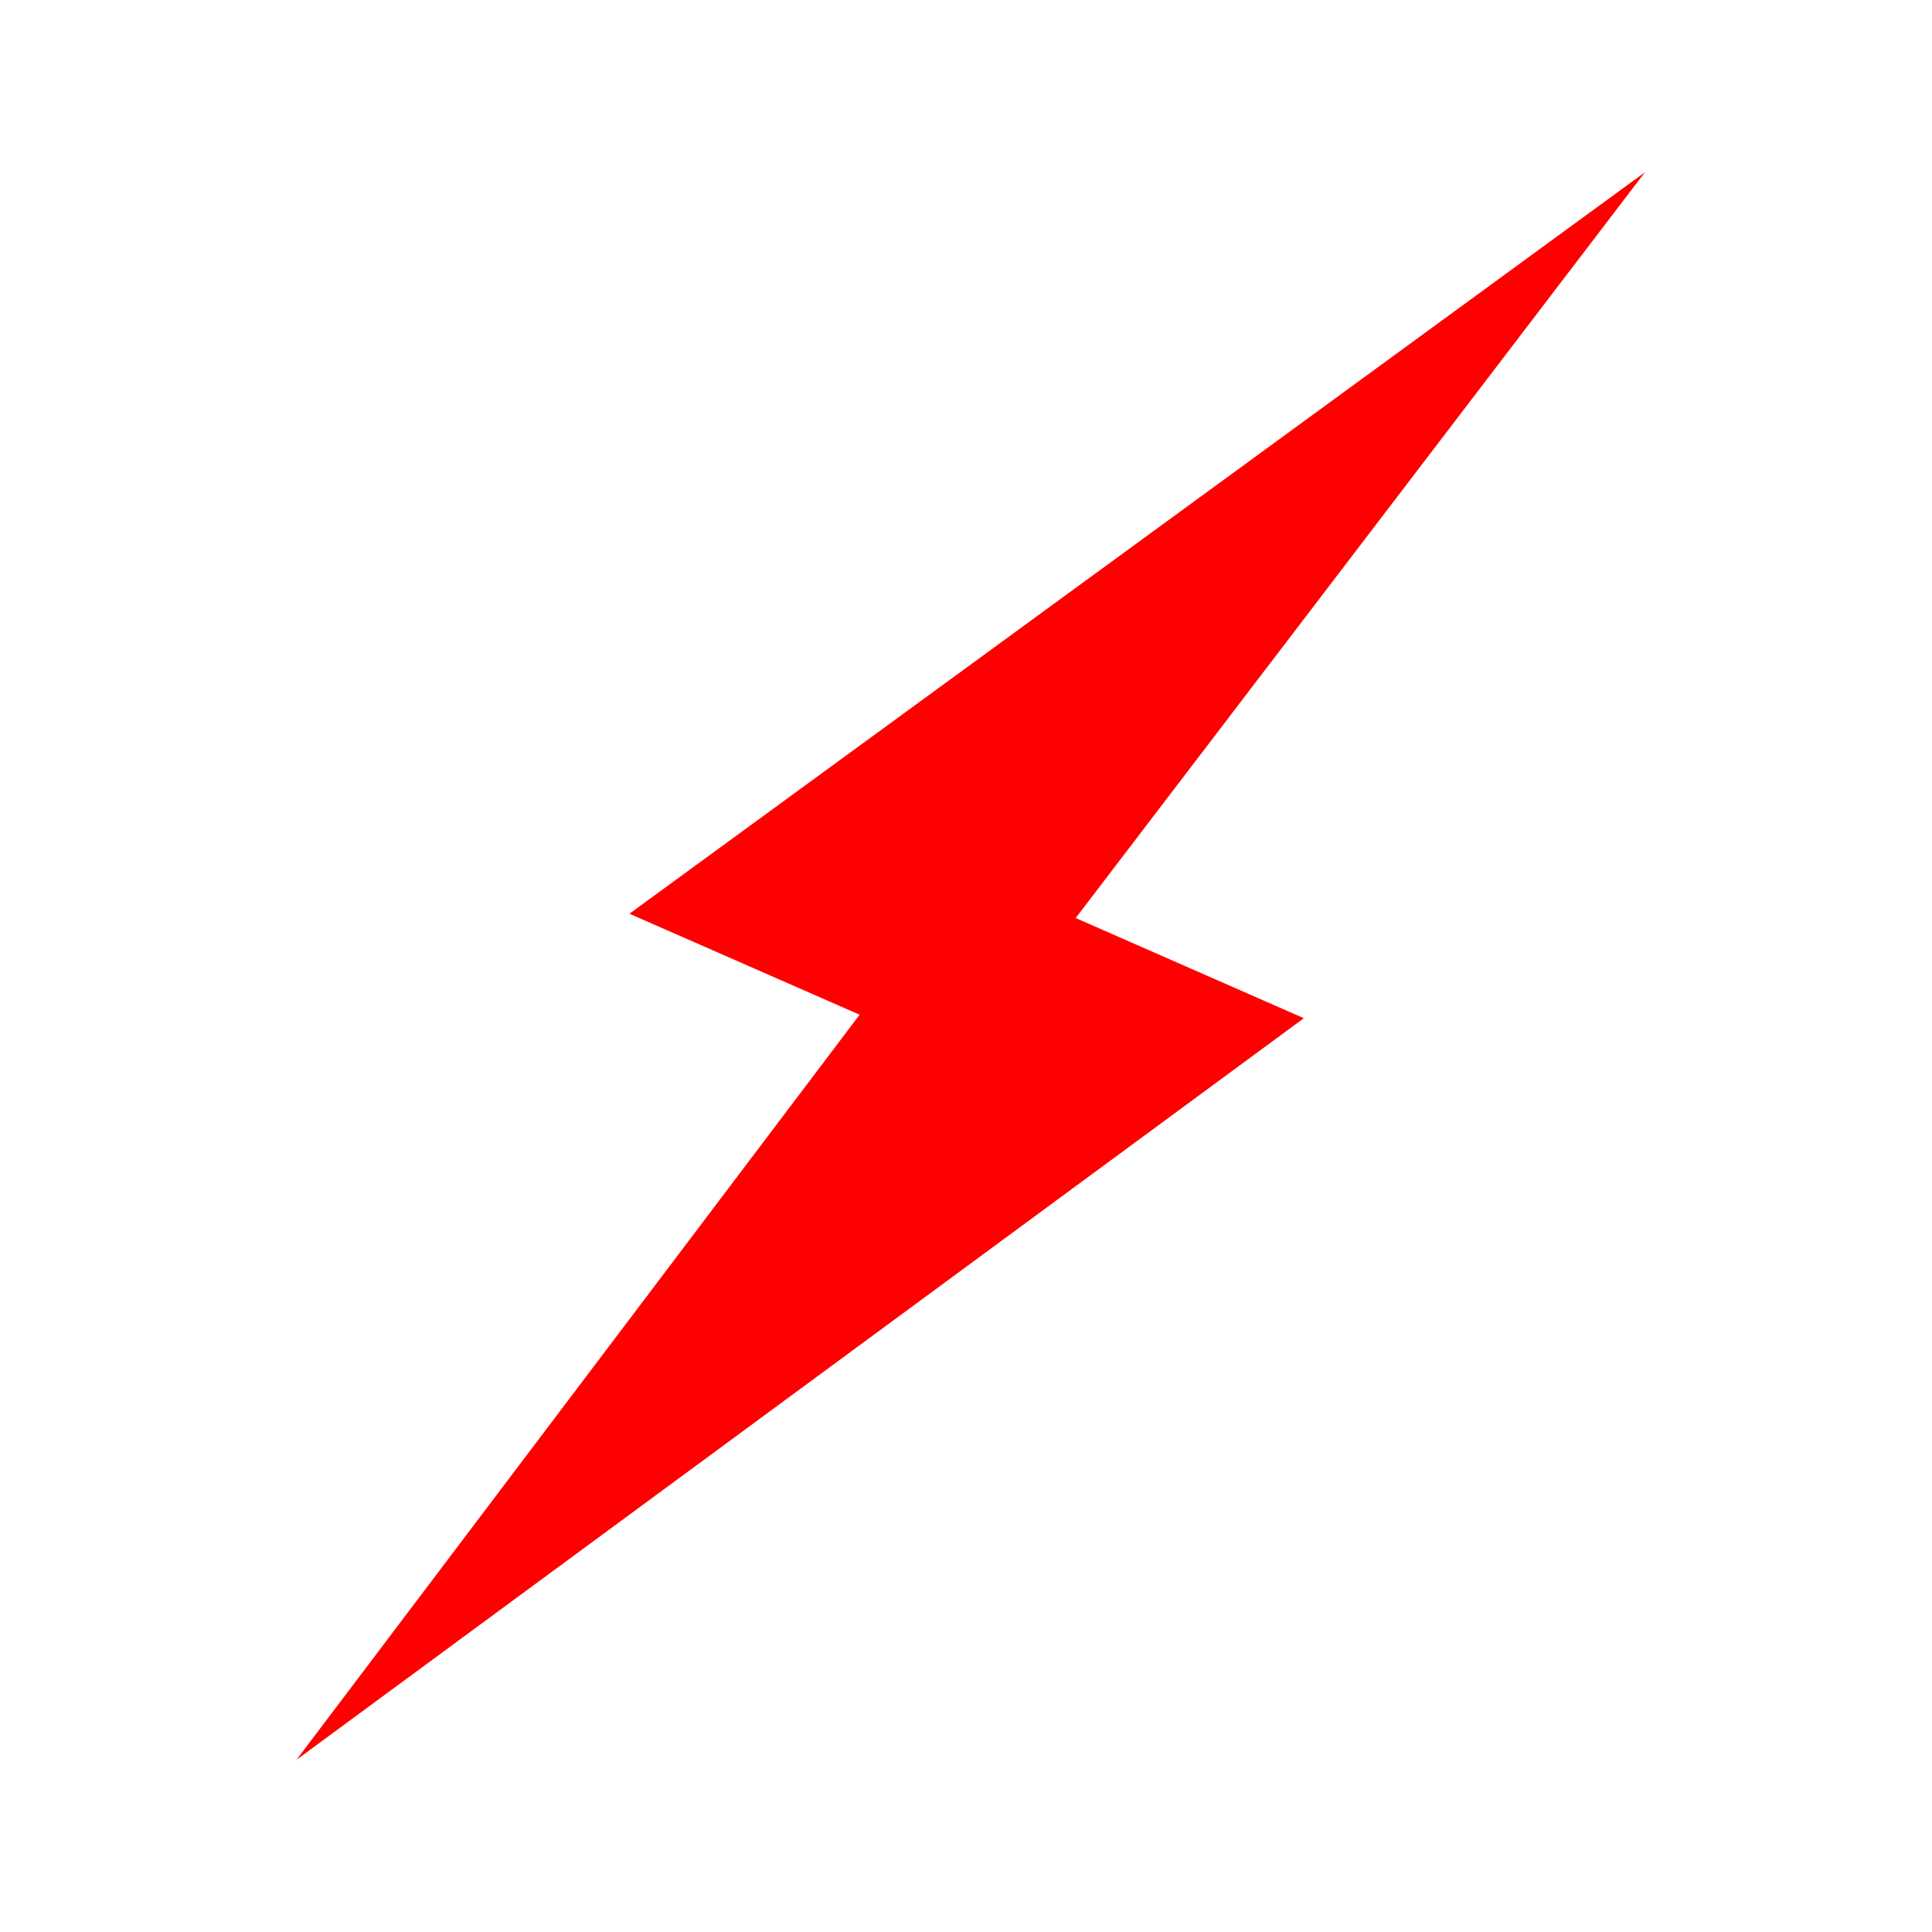 <svg height="202" width="202" xmlns="http://www.w3.org/2000/svg"><path d="m171.992 18.005-59.523 77.98 23.854 10.473-105.329 77.542 58.883-77.907-24.066-10.558z" fill="red" fill-rule="evenodd"/></svg>